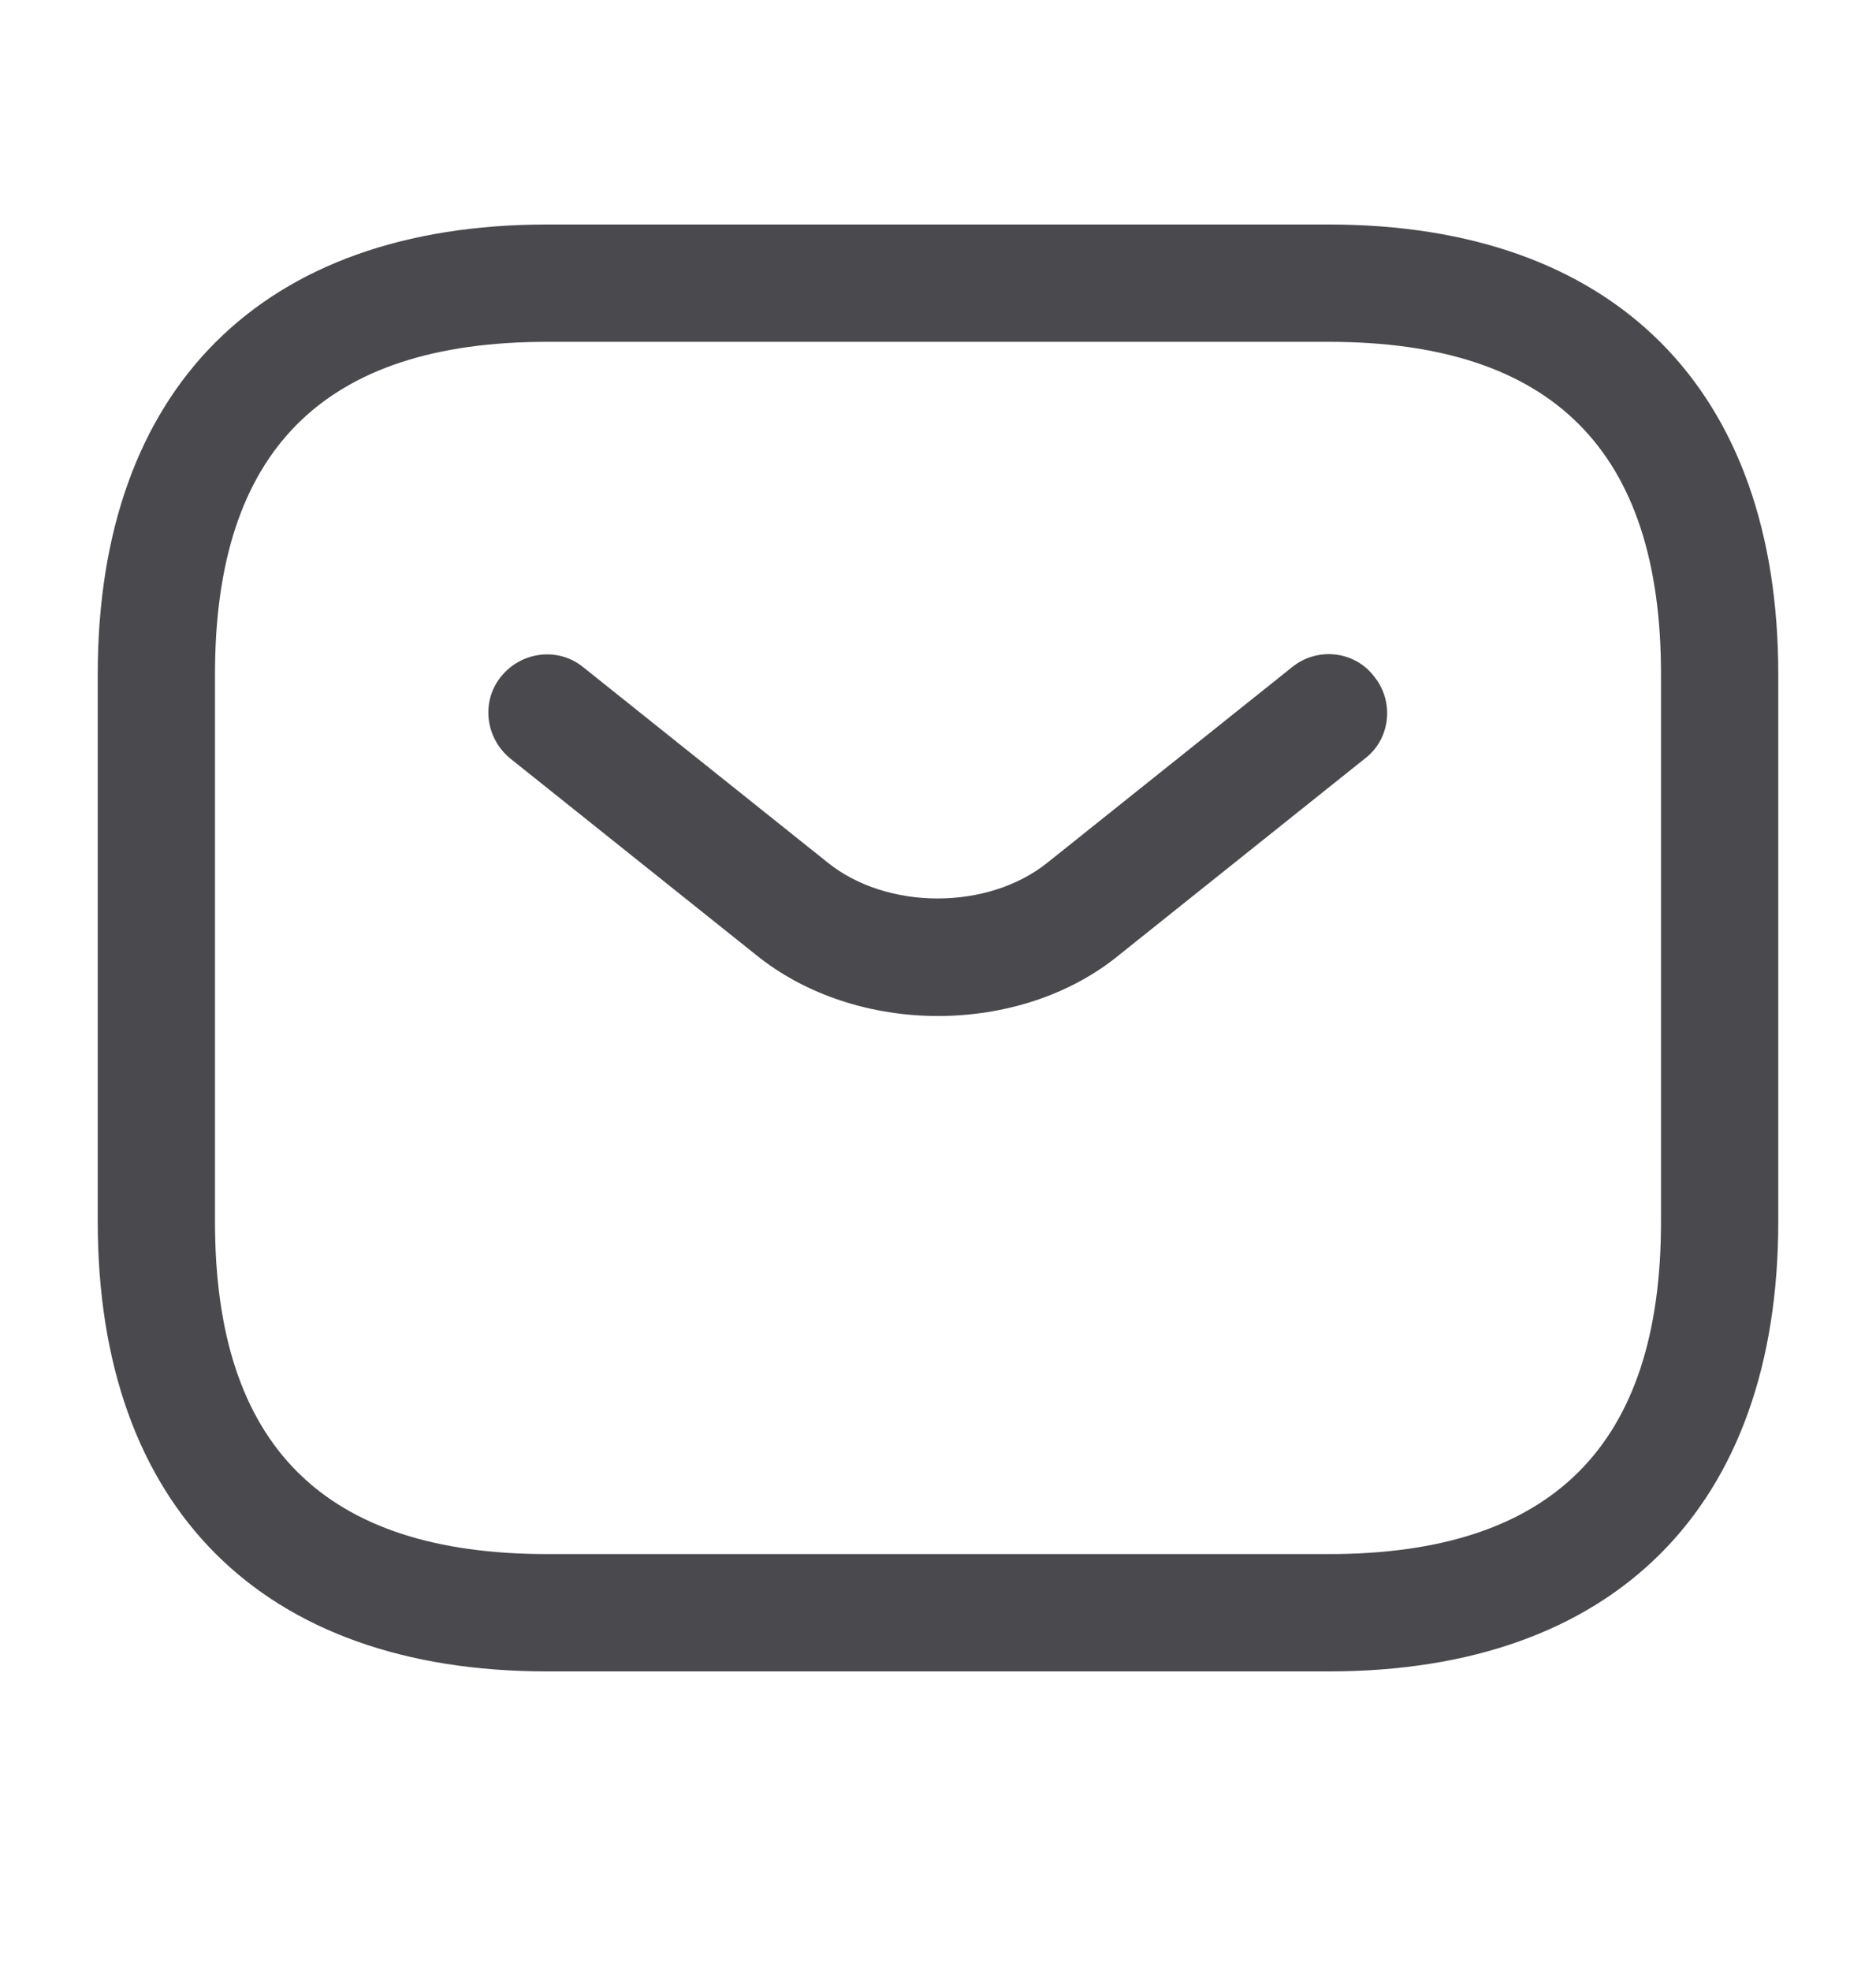 <svg width="20" height="21" viewBox="0 0 20 21" fill="none" xmlns="http://www.w3.org/2000/svg">
<g clip-path="url(#clip0_1647_164676)">
<path d="M14.166 17.808H5.833C2.792 17.808 1.042 16.058 1.042 13.017V7.183C1.042 4.142 2.792 2.392 5.833 2.392H14.166C17.208 2.392 18.958 4.142 18.958 7.183V13.017C18.958 16.058 17.208 17.808 14.166 17.808ZM5.833 3.642C3.45 3.642 2.292 4.8 2.292 7.183V13.017C2.292 15.4 3.45 16.558 5.833 16.558H14.166C16.55 16.558 17.708 15.4 17.708 13.017V7.183C17.708 4.8 16.55 3.642 14.166 3.642H5.833Z" fill="#4A4A4E"/>
<path d="M10 10.825C9.3 10.825 8.592 10.608 8.05 10.166L5.442 8.083C5.175 7.866 5.125 7.475 5.342 7.208C5.558 6.941 5.95 6.891 6.217 7.108L8.825 9.191C9.458 9.7 10.533 9.7 11.167 9.191L13.775 7.108C14.042 6.891 14.442 6.933 14.65 7.208C14.867 7.475 14.825 7.875 14.55 8.083L11.942 10.166C11.408 10.608 10.7 10.825 10 10.825Z" fill="#4A4A4E"/>
</g>
<defs>
<clipPath id="clip0_1647_164676">
<rect width="20" height="20" fill="white" transform="translate(0 0.1)"/>
</clipPath>
</defs>
</svg>
